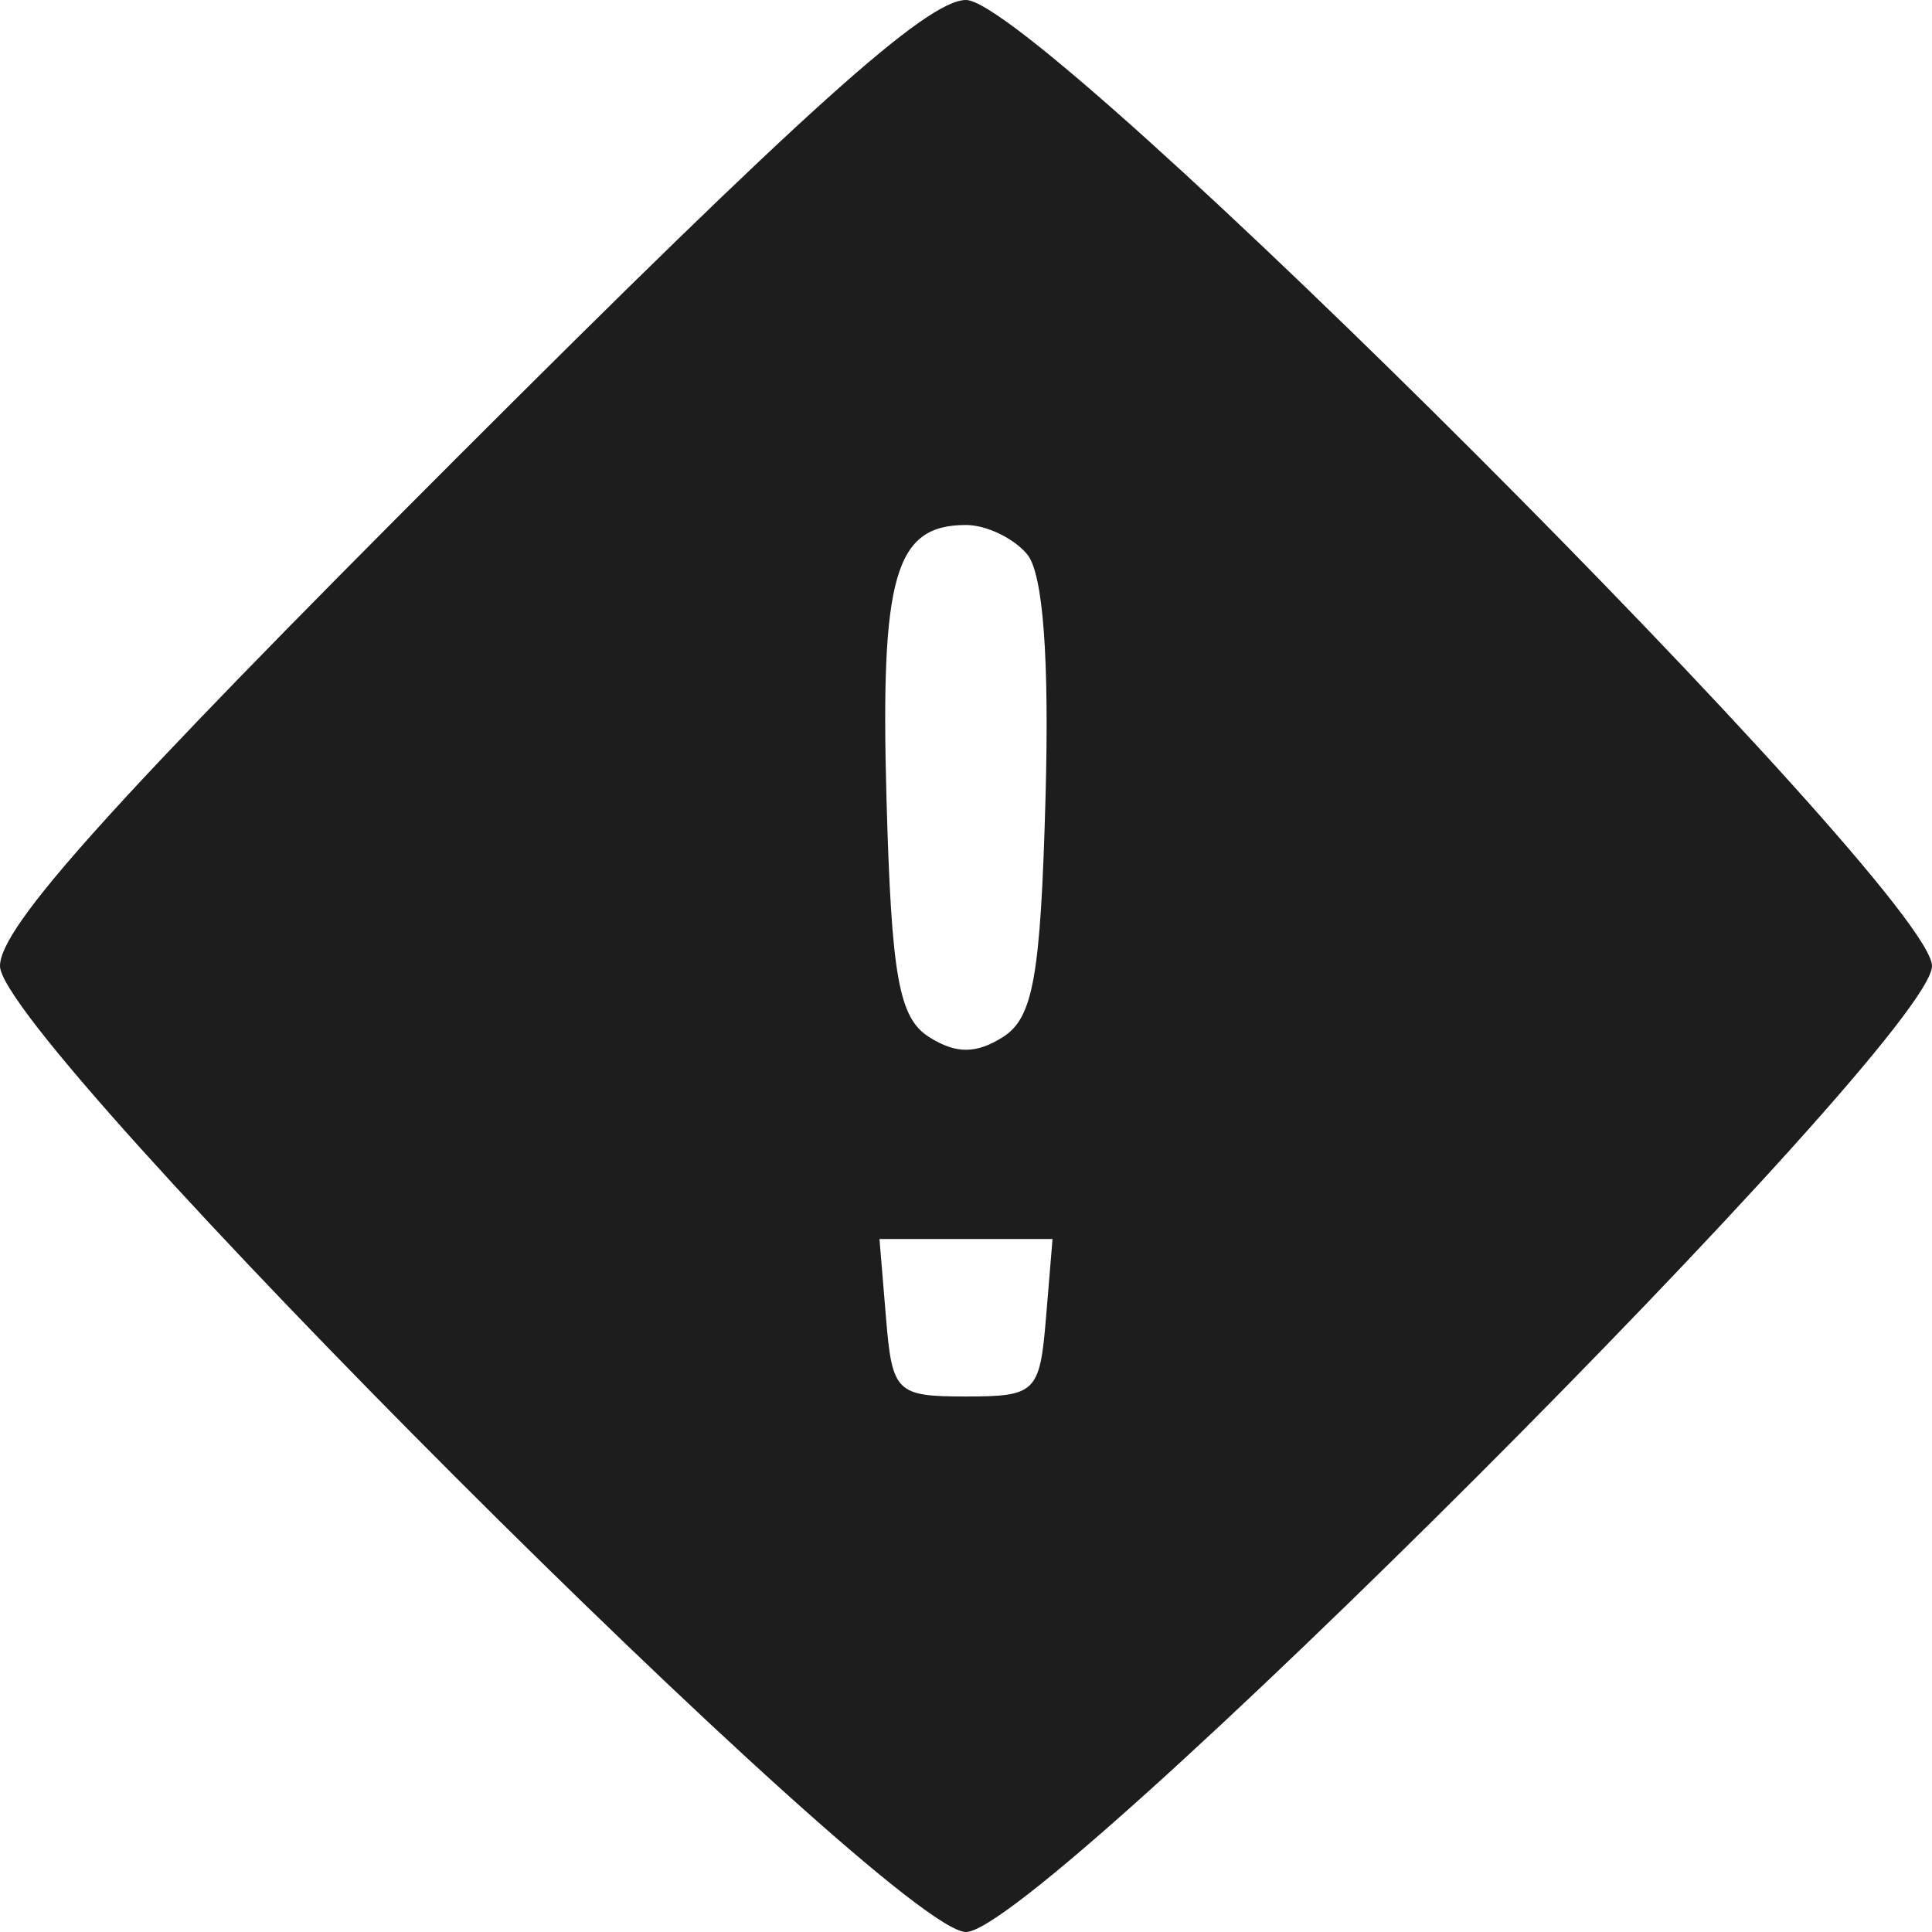 <svg width="61" height="61" viewBox="0 0 61 61" fill="none" xmlns="http://www.w3.org/2000/svg">
<path fill-rule="evenodd" clip-rule="evenodd" d="M14.438 14.438C3.488 25.387 0 29.268 0 30.5C0 32.843 28.157 61 30.5 61C32.843 61 61 32.843 61 30.5C61 28.157 32.843 0 30.5 0C29.268 0 25.387 3.488 14.438 14.438ZM32.432 17.502C32.934 18.106 33.134 20.782 33.01 25.222C32.854 30.84 32.62 32.143 31.66 32.747C30.816 33.278 30.184 33.278 29.34 32.747C28.38 32.143 28.146 30.84 27.99 25.222C27.793 18.173 28.256 16.576 30.5 16.576C31.14 16.576 32.009 16.992 32.432 17.502ZM33.026 41.606C32.831 43.966 32.703 44.092 30.5 44.092C28.297 44.092 28.169 43.966 27.974 41.606L27.768 39.12H30.5H33.232L33.026 41.606Z" fill="#1D1D1D"/>
</svg>
